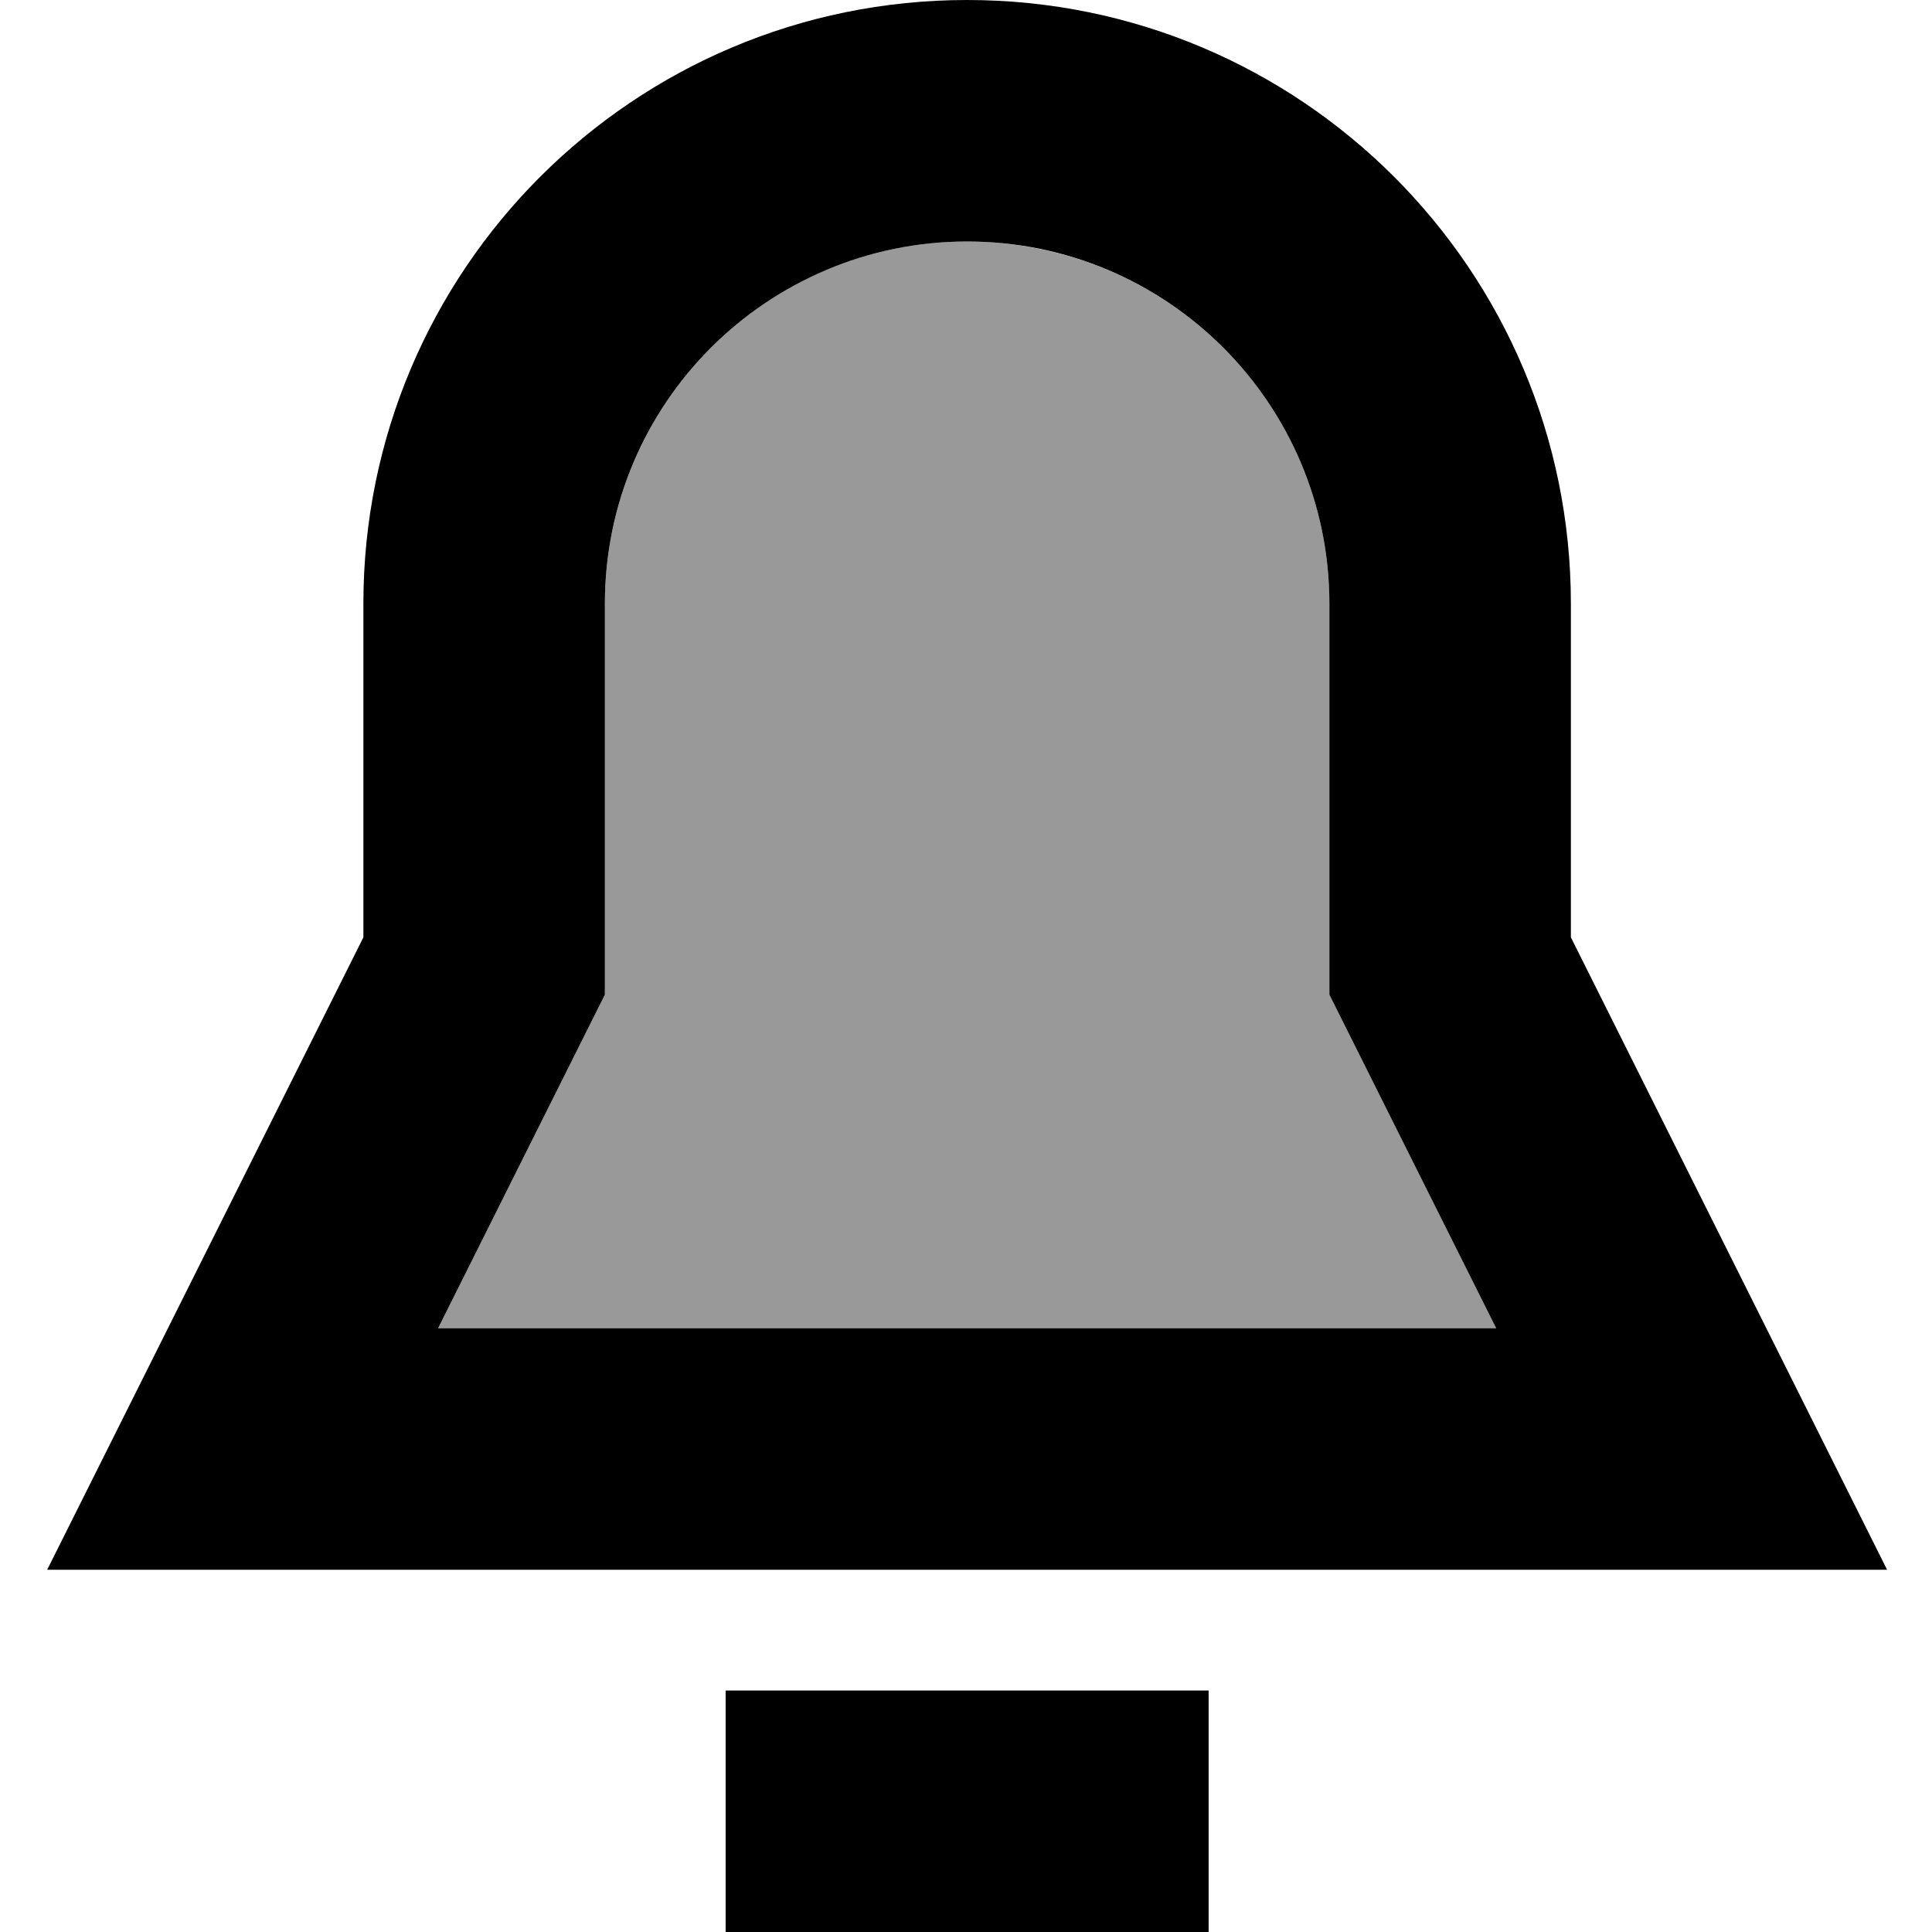 <svg xmlns="http://www.w3.org/2000/svg" viewBox="0 0 512 512"><!--! Font Awesome Pro 7.1.0 by @fontawesome - https://fontawesome.com License - https://fontawesome.com/license (Commercial License) Copyright 2025 Fonticons, Inc. --><path opacity=".4" fill="currentColor" d="M116.1 352l280.4 0c-14.7-29.5-29.5-59-44.2-88.4 0-34.5 0-69 0-103.6 0-46.4-32.9-85.1-76.7-94-6.2-1.3-12.7-2-19.3-2-13.3 0-25.9 2.7-37.4 7.5-5.7 2.4-11.2 5.4-16.3 8.9-25.5 17.3-42.3 46.5-42.3 79.6 0 34.5 0 69 0 103.6-14.7 29.5-29.5 59-44.2 88.4z"/><path fill="currentColor" d="M320.3 512l-128 0 0-64 128 0 0 64zM256.3 0c88.4 0 160 71.6 160 160l0 88.4 83.8 167.6-487.6 0 83.8-167.6 0-88.4c0-88.4 71.6-160 160-160zm0 64c-53 0-96 43-96 96l0 103.6-44.2 88.4 280.4 0-44.2-88.4 0-103.6c0-53-43-96-96-96z"/></svg>